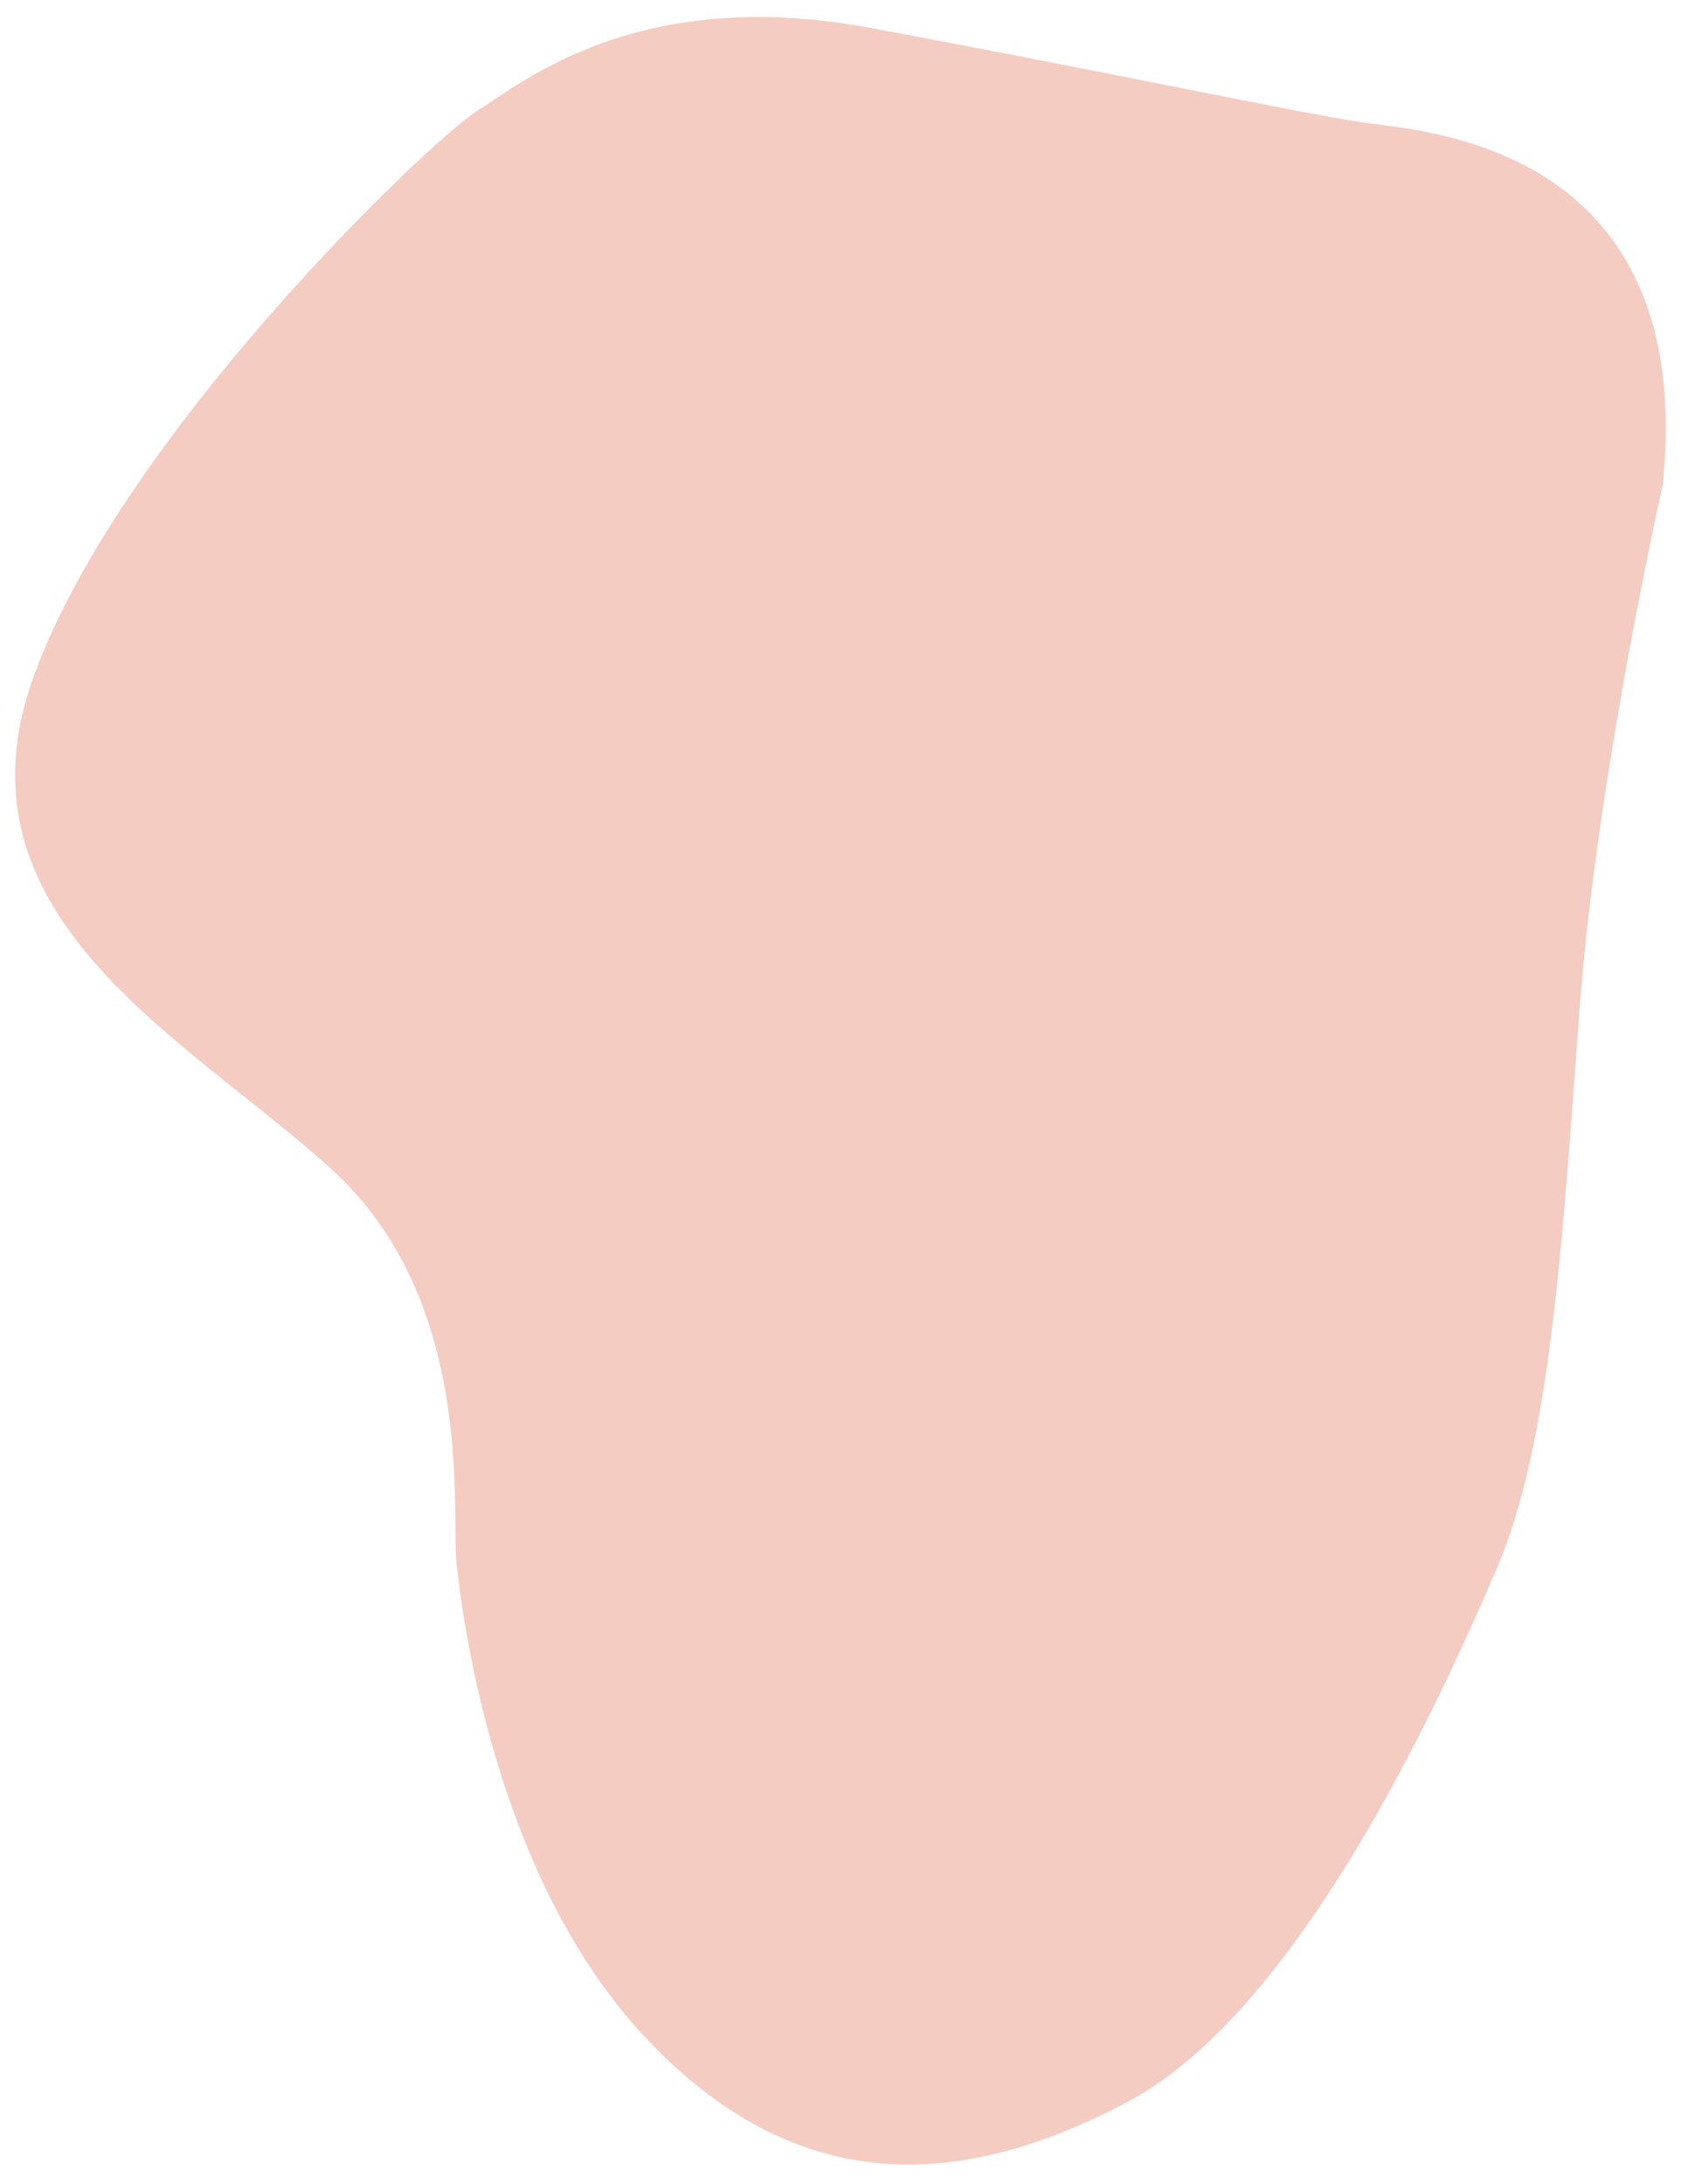 <?xml version="1.0" encoding="utf-8"?>
<!-- Generator: Adobe Illustrator 23.1.1, SVG Export Plug-In . SVG Version: 6.00 Build 0)  -->
<svg version="1.1" id="Camada_7" xmlns="http://www.w3.org/2000/svg" xmlns:xlink="http://www.w3.org/1999/xlink" x="0px" y="0px"
	 viewBox="0 0 326.72 424.52" style="enable-background:new 0 0 326.72 424.52;" xml:space="preserve">
<style type="text/css">
	.st0{opacity:0.3;fill:#D85433;}
</style>
<path class="st0" d="M323.18,94.16c0,0-12.84,56.93-16.19,102.14c-3.35,45.21-5.58,84.28-16.19,108.84
	c-10.6,24.56-37.95,85.4-71.44,103.26c-33.49,17.86-65.3,18.42-94.33-12.84s-35.16-81.49-36.28-91.53
	c-1.12-10.05,3.91-51.35-24.56-77.02s-74.79-49.12-57.49-96S83.74,27.19,92.67,21.61s31.26-24.56,76.46-16.19s84.28,16.74,96,18.42
	C276.86,25.51,329.88,28.3,323.18,94.16z"/>
</svg>
